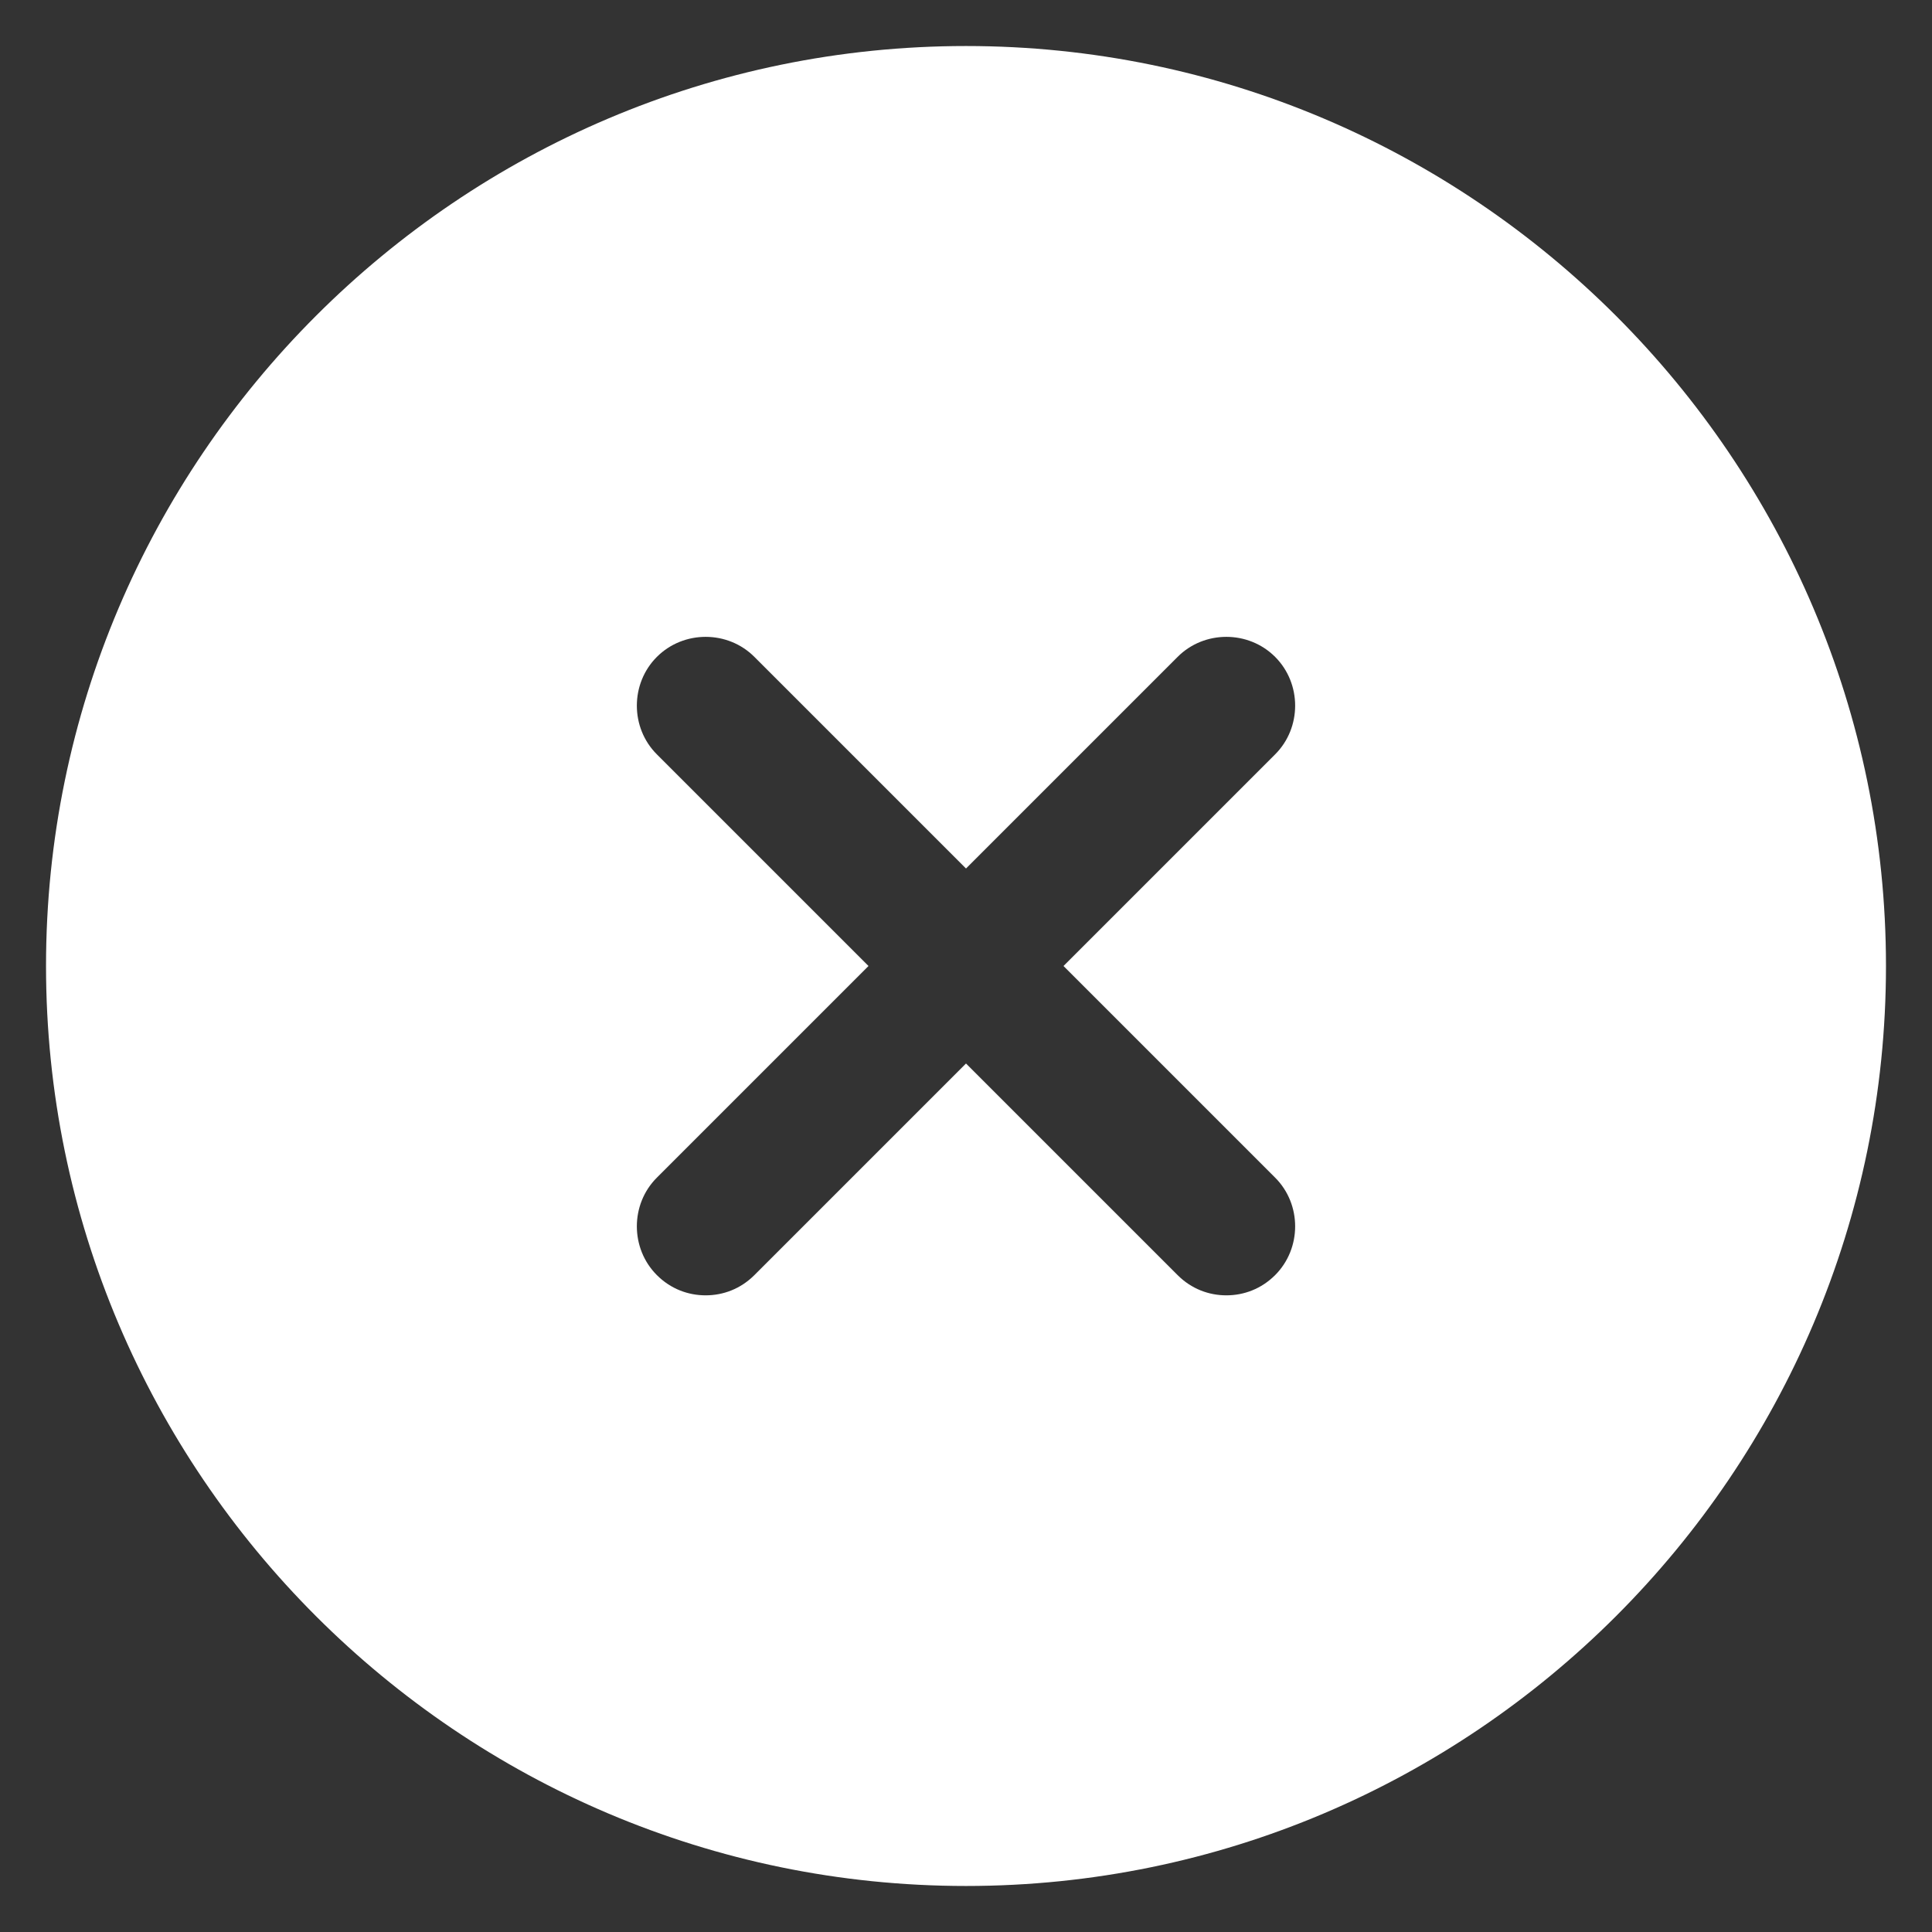 <svg width="28" height="28" viewBox="0 0 28 28" fill="none" xmlns="http://www.w3.org/2000/svg" xmlns:xlink="http://www.w3.org/1999/xlink">
<rect x="0" y="0" width="28" height="28" fill="#333333" stroke="none"/>
<path d="M14,0.667C6.653,0.667 0.667,6.653 0.667,14C0.667,21.347 6.653,27.333 14,27.333C21.347,27.333 27.333,21.347 27.333,14C27.333,6.653 21.347,0.667 14,0.667ZM18.48,17.067C18.867,17.453 18.867,18.093 18.48,18.48C18.28,18.68 18.027,18.773 17.773,18.773C17.52,18.773 17.267,18.68 17.067,18.48L14,15.413L10.933,18.48C10.733,18.68 10.48,18.773 10.227,18.773C9.973,18.773 9.72,18.68 9.52,18.48C9.133,18.093 9.133,17.453 9.52,17.067L12.587,14L9.52,10.933C9.133,10.547 9.133,9.907 9.52,9.52C9.907,9.133 10.547,9.133 10.933,9.52L14,12.587L17.067,9.52C17.453,9.133 18.093,9.133 18.48,9.52C18.867,9.907 18.867,10.547 18.48,10.933L15.413,14L18.48,17.067Z" fill="#FFFFFF"/>
</svg>
